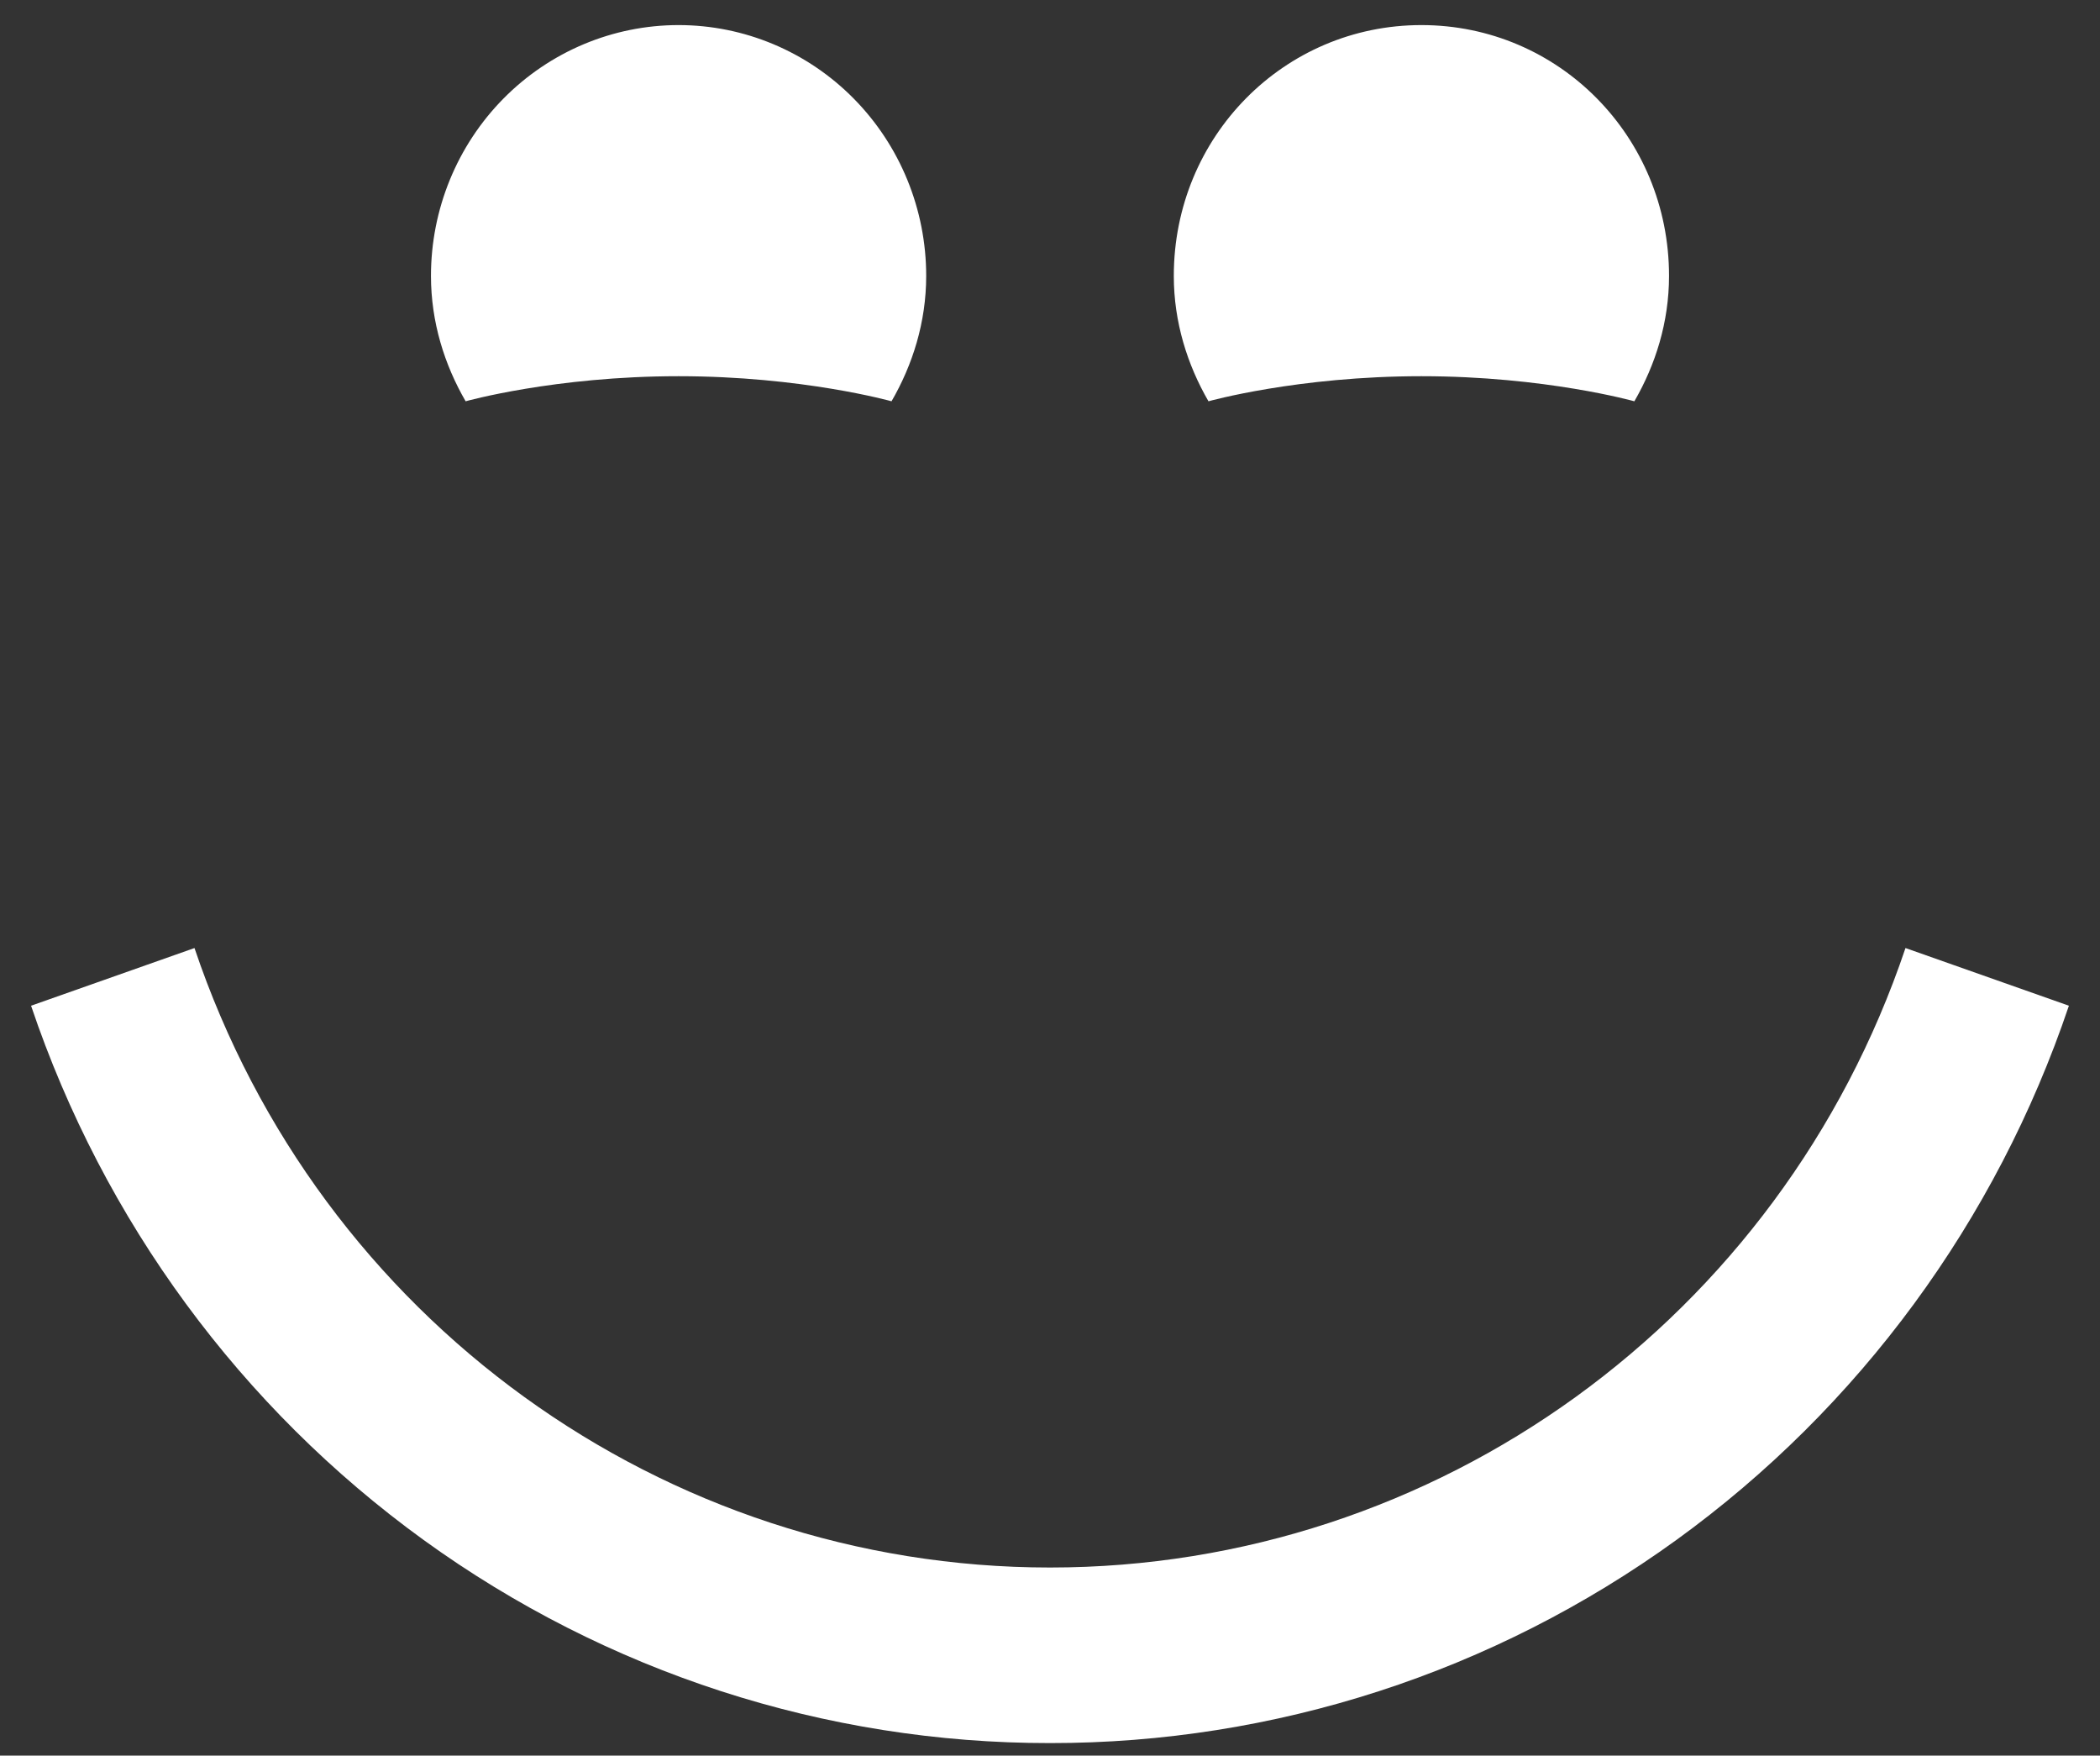 <svg width="67" height="56" viewBox="0 0 67 56" fill="none" xmlns="http://www.w3.org/2000/svg">
<rect x="0" y="0" width="67" height="56" fill="#333333" stroke="none"/>
<path d="M21.65 0.8C23.745 0.8 25.755 1.643 27.236 3.143C28.718 4.643 29.55 6.678 29.55 8.8C29.55 10.28 29.116 11.64 28.444 12.8C28.444 12.8 25.6 12 21.65 12C17.7 12 14.856 12.8 14.856 12.8C14.184 11.64 13.75 10.28 13.75 8.8C13.75 6.678 14.582 4.643 16.064 3.143C17.545 1.643 19.555 0.8 21.65 0.8ZM45.35 0.8C49.734 0.8 53.25 4.36 53.25 8.8C53.25 10.28 52.816 11.64 52.144 12.8C52.144 12.8 49.3 12 45.35 12C41.4 12 38.556 12.8 38.556 12.8C37.885 11.64 37.45 10.28 37.45 8.8C37.45 4.36 40.965 0.8 45.35 0.8ZM33.5 55.6C40.665 55.606 47.652 53.341 53.482 49.123C59.311 44.905 63.692 38.946 66.008 32.08L60.794 30.24C56.805 42.08 45.824 50 33.5 50C21.176 50 10.195 42.08 6.205 30.24L0.991 32.08C3.308 38.946 7.689 44.905 13.518 49.123C19.348 53.341 26.335 55.606 33.5 55.6Z" fill="white"/>
</svg>
